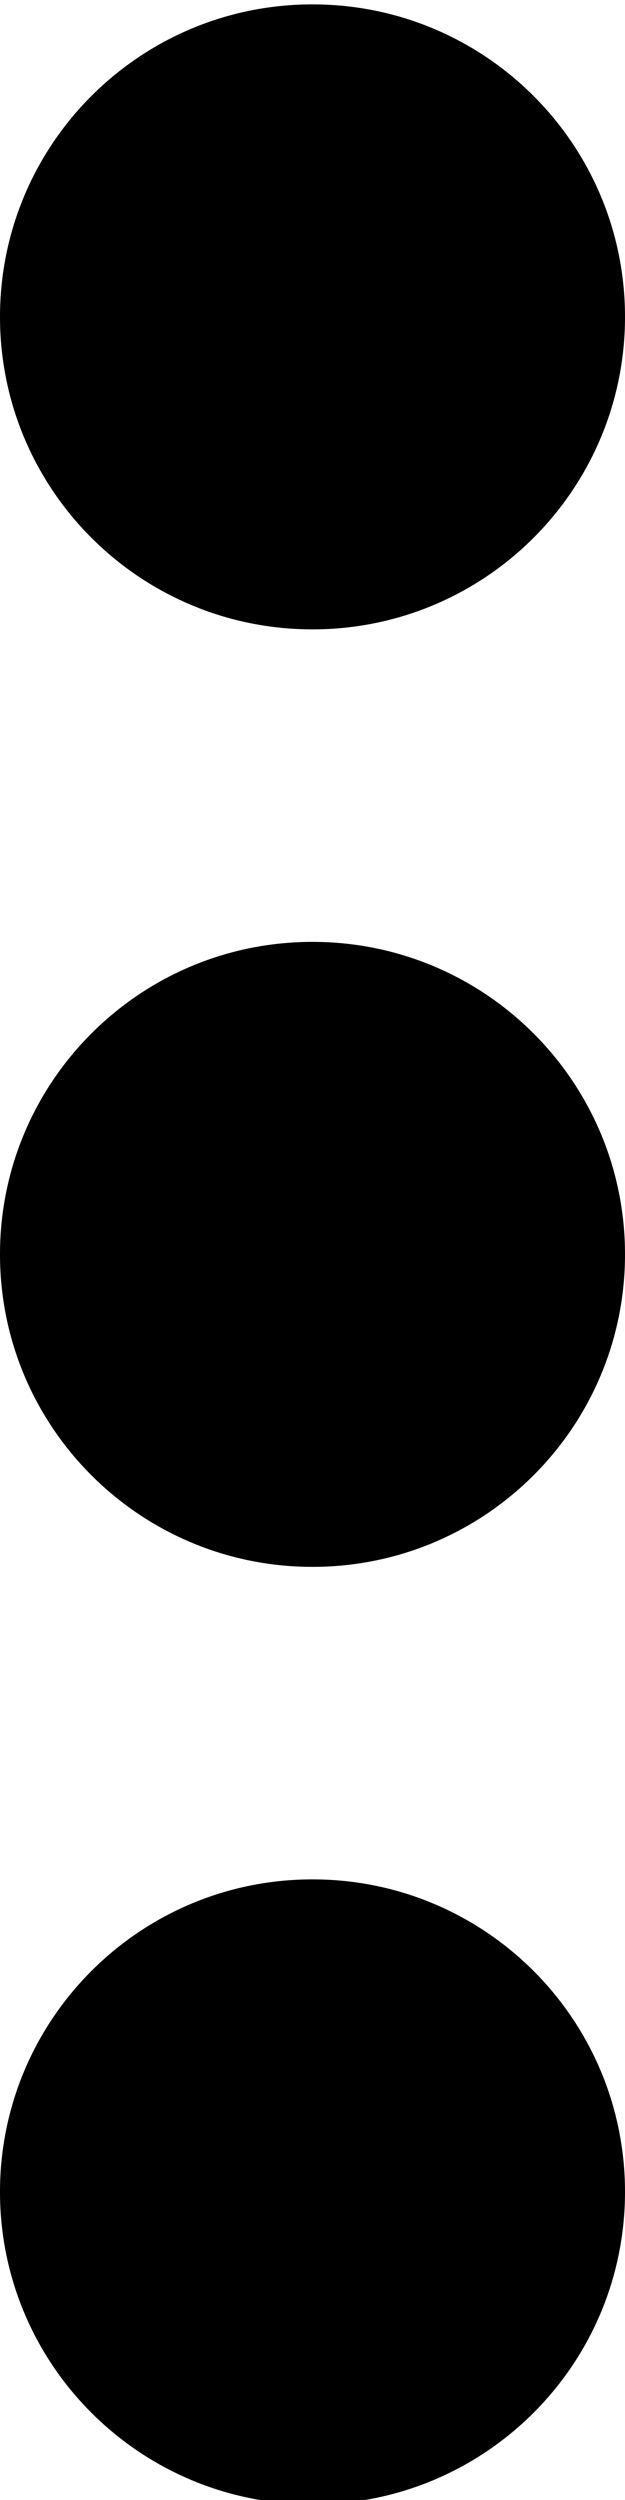 <?xml version="1.0" encoding="UTF-8"?>
<svg width="4px" height="16px" viewBox="0 0 4 16" version="1.1" xmlns="http://www.w3.org/2000/svg" xmlns:xlink="http://www.w3.org/1999/xlink">
    <!-- Generator: Sketch 50.2 (55047) - http://www.bohemiancoding.com/sketch -->
    <title>icon_dots_more</title>
    <desc>Created with Sketch.</desc>
    <defs></defs>
    <g id="Page-1" stroke="none" stroke-width="1" fill="none" fill-rule="evenodd">
        <g id="Requests-1/2" transform="translate(-696, -274)" fill="black">
            <g id="1" transform="translate(435, 249)">
                <g id="icon_dots_more" transform="translate(263, 33.5) rotate(90) translate(-263, -33.5) translate(254.5, 31.5)">
                    <path d="M8.028,0 C9.133,0 10.028,0.895 10.028,2 C10.028,3.105 9.133,4 8.028,4 C6.923,4 6.028,3.105 6.028,2 C6.028,0.895 6.923,0 8.028,0" id="Fill-316"></path>
                    <path d="M2.028,0 C3.133,0 4.028,0.895 4.028,2 C4.028,3.105 3.133,4 2.028,4 C0.923,4 0.028,3.105 0.028,2 C0.028,0.895 0.923,0 2.028,0" id="Fill-317"></path>
                    <path d="M14.028,0 C15.133,0 16.028,0.895 16.028,2 C16.028,3.105 15.133,4 14.028,4 C12.923,4 12.028,3.105 12.028,2 C12.028,0.895 12.923,0 14.028,0" id="Fill-318"></path>
                </g>
            </g>
        </g>
    </g>
</svg>
